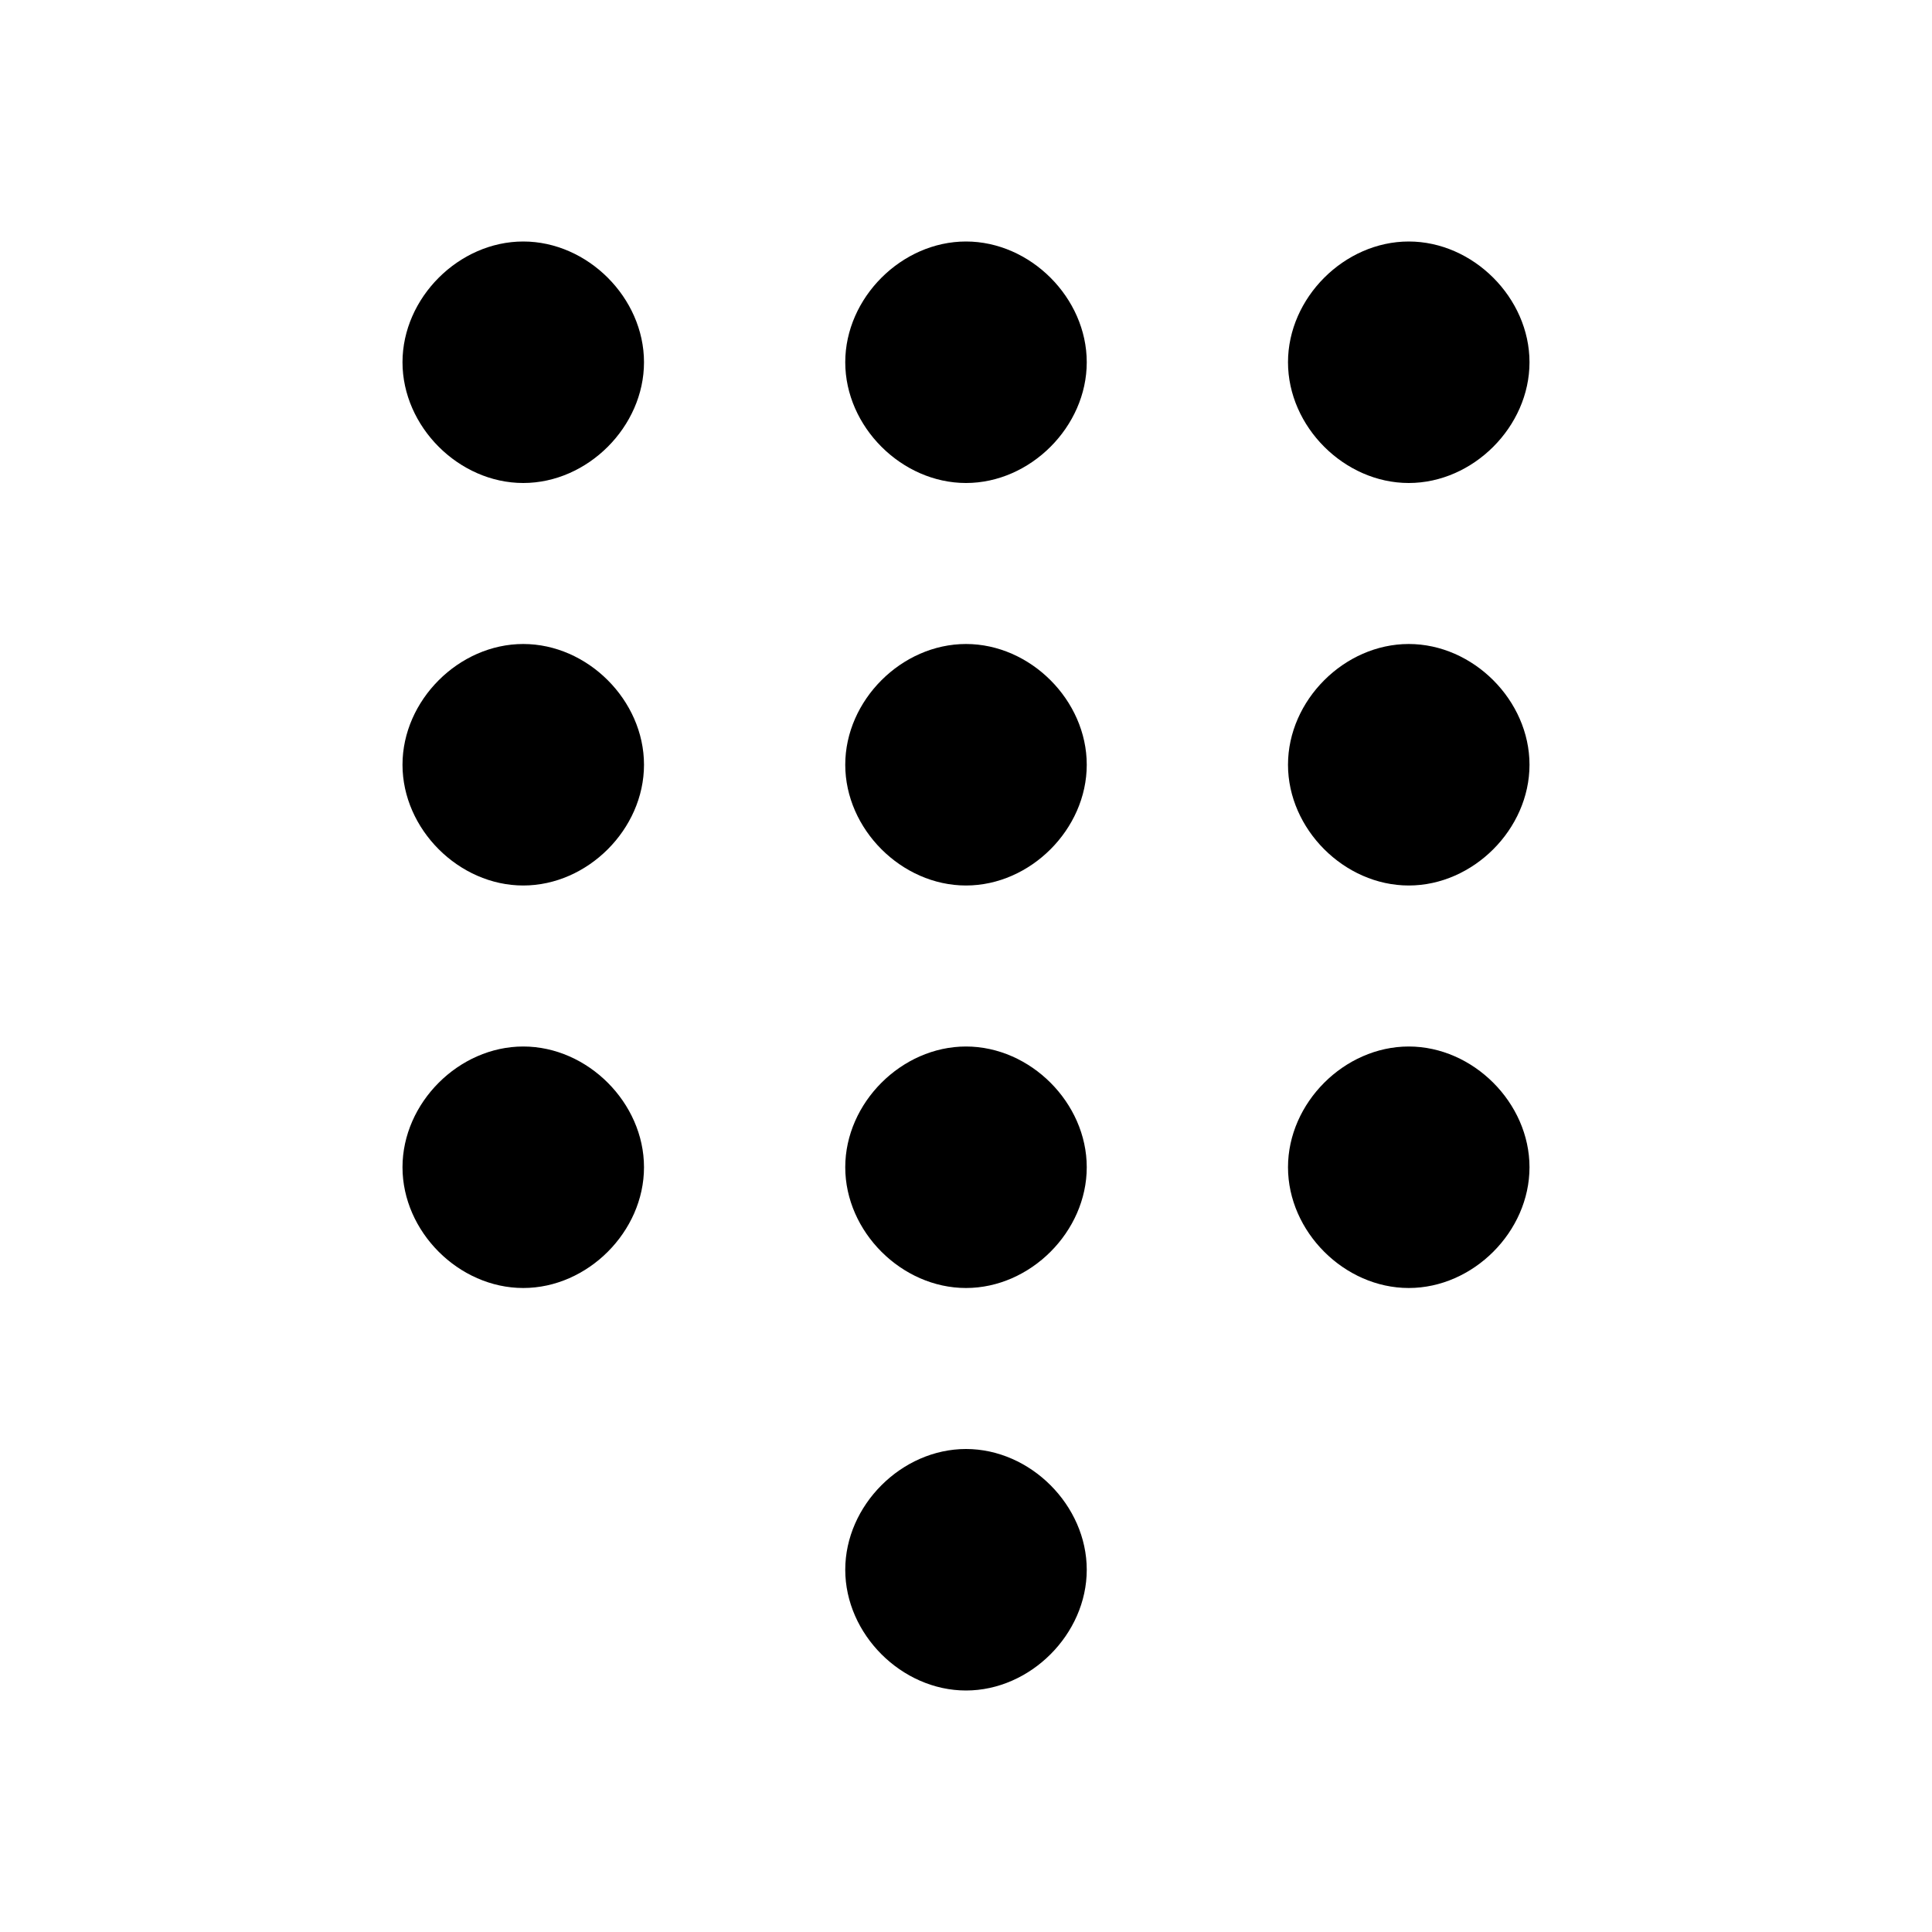 <?xml version="1.0" encoding="utf-8"?>
<!-- Generator: Adobe Illustrator 19.2.1, SVG Export Plug-In . SVG Version: 6.00 Build 0)  -->
<svg version="1.1" id="Layer_1" xmlns="http://www.w3.org/2000/svg" xmlns:xlink="http://www.w3.org/1999/xlink" x="0px" y="0px"
	 viewBox="0 0 24 24" style="enable-background:new 0 0 24 24;" xml:space="preserve">
<path d="M6.5,3C7.3,3,8,3.7,8,4.5S7.3,6,6.5,6S5,5.3,5,4.5S5.7,3,6.5,3z M12,3c0.8,0,1.5,0.7,1.5,1.5S12.8,6,12,6s-1.5-0.7-1.5-1.5
	S11.2,3,12,3z M17.5,3C18.3,3,19,3.7,19,4.5S18.3,6,17.5,6S16,5.3,16,4.5S16.7,3,17.5,3z M6.5,8C7.3,8,8,8.7,8,9.5S7.3,11,6.5,11
	S5,10.3,5,9.5S5.7,8,6.5,8z M12,8c0.8,0,1.5,0.7,1.5,1.5S12.8,11,12,11s-1.5-0.7-1.5-1.5S11.2,8,12,8z M17.5,8C18.3,8,19,8.7,19,9.5
	S18.3,11,17.5,11S16,10.3,16,9.5S16.7,8,17.5,8z M6.5,13C7.3,13,8,13.7,8,14.5S7.3,16,6.5,16S5,15.3,5,14.5S5.7,13,6.5,13z M12,13
	c0.8,0,1.5,0.7,1.5,1.5S12.8,16,12,16s-1.5-0.7-1.5-1.5S11.2,13,12,13z M17.5,13c0.8,0,1.5,0.7,1.5,1.5S18.3,16,17.5,16
	S16,15.3,16,14.5S16.7,13,17.5,13z M12,18c0.8,0,1.5,0.7,1.5,1.5S12.8,21,12,21s-1.5-0.7-1.5-1.5S11.2,18,12,18z"/>
</svg>
